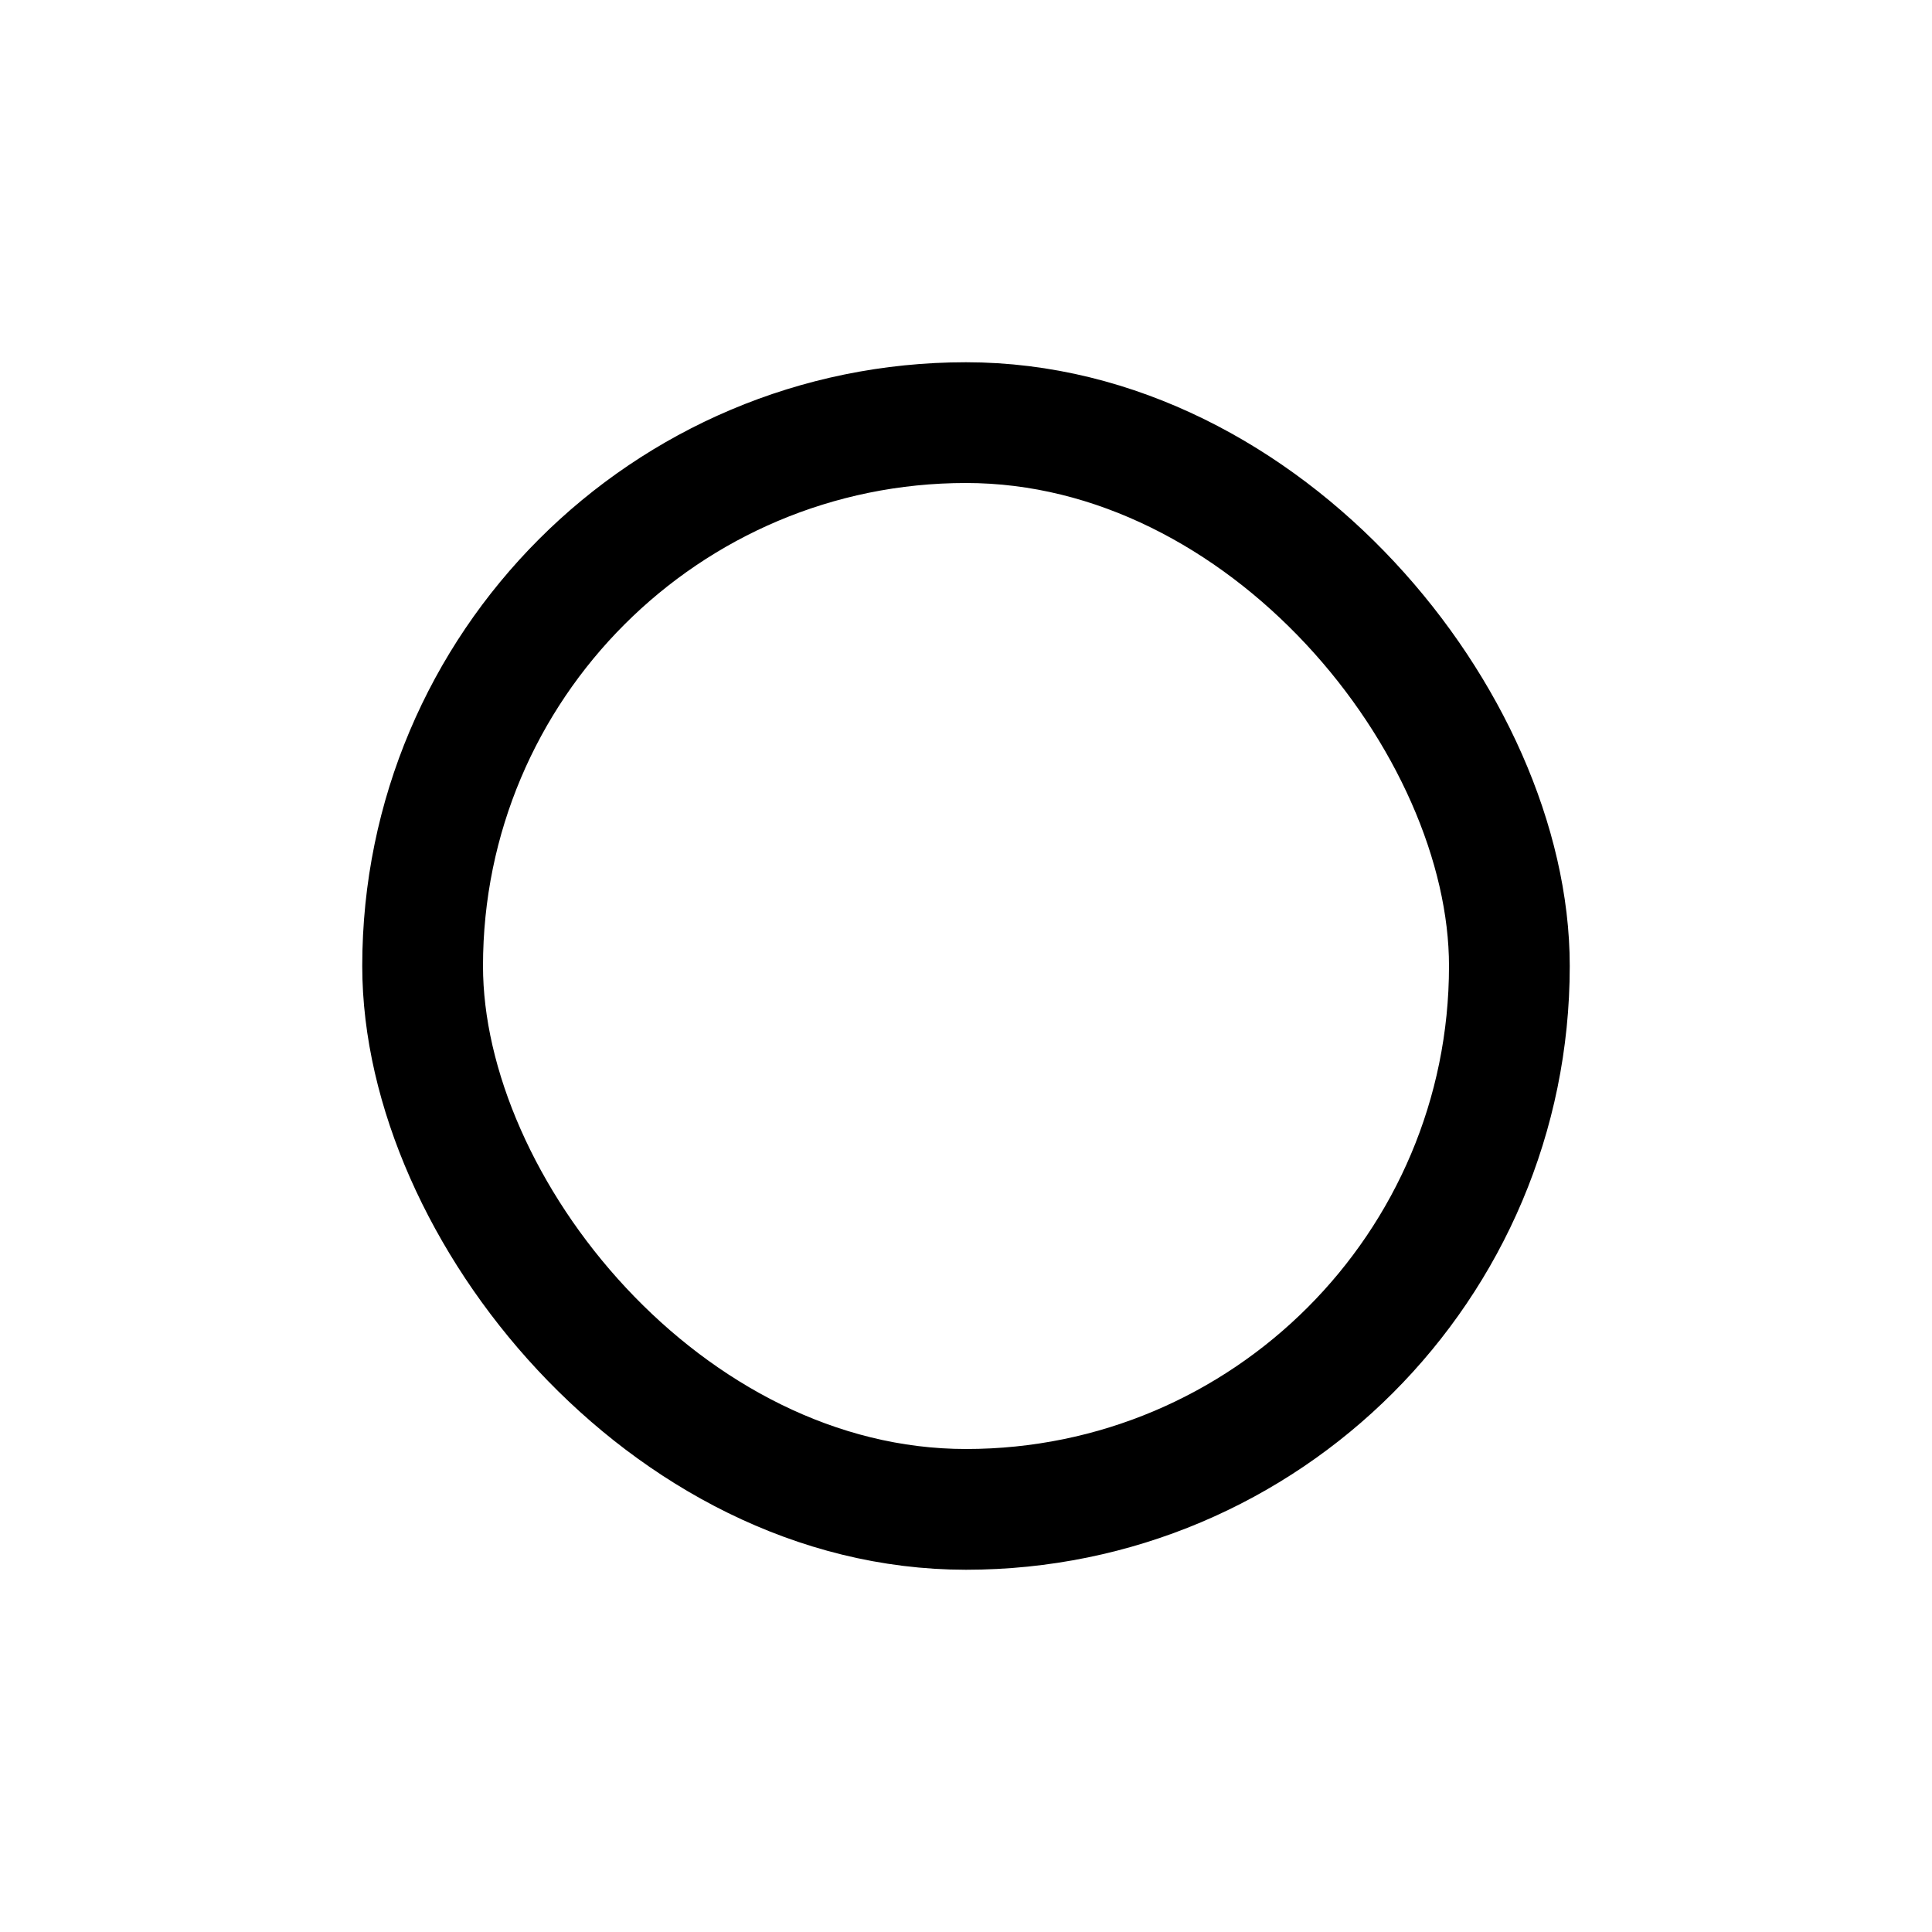 <svg width="32" height="32" viewBox="0 0 32 32" fill="none" xmlns="http://www.w3.org/2000/svg">
<rect width="32" height="32" fill="white"/>
<rect x="7" y="7" width="18" height="18" rx="9" stroke="black" stroke-width="2"/>
</svg>
